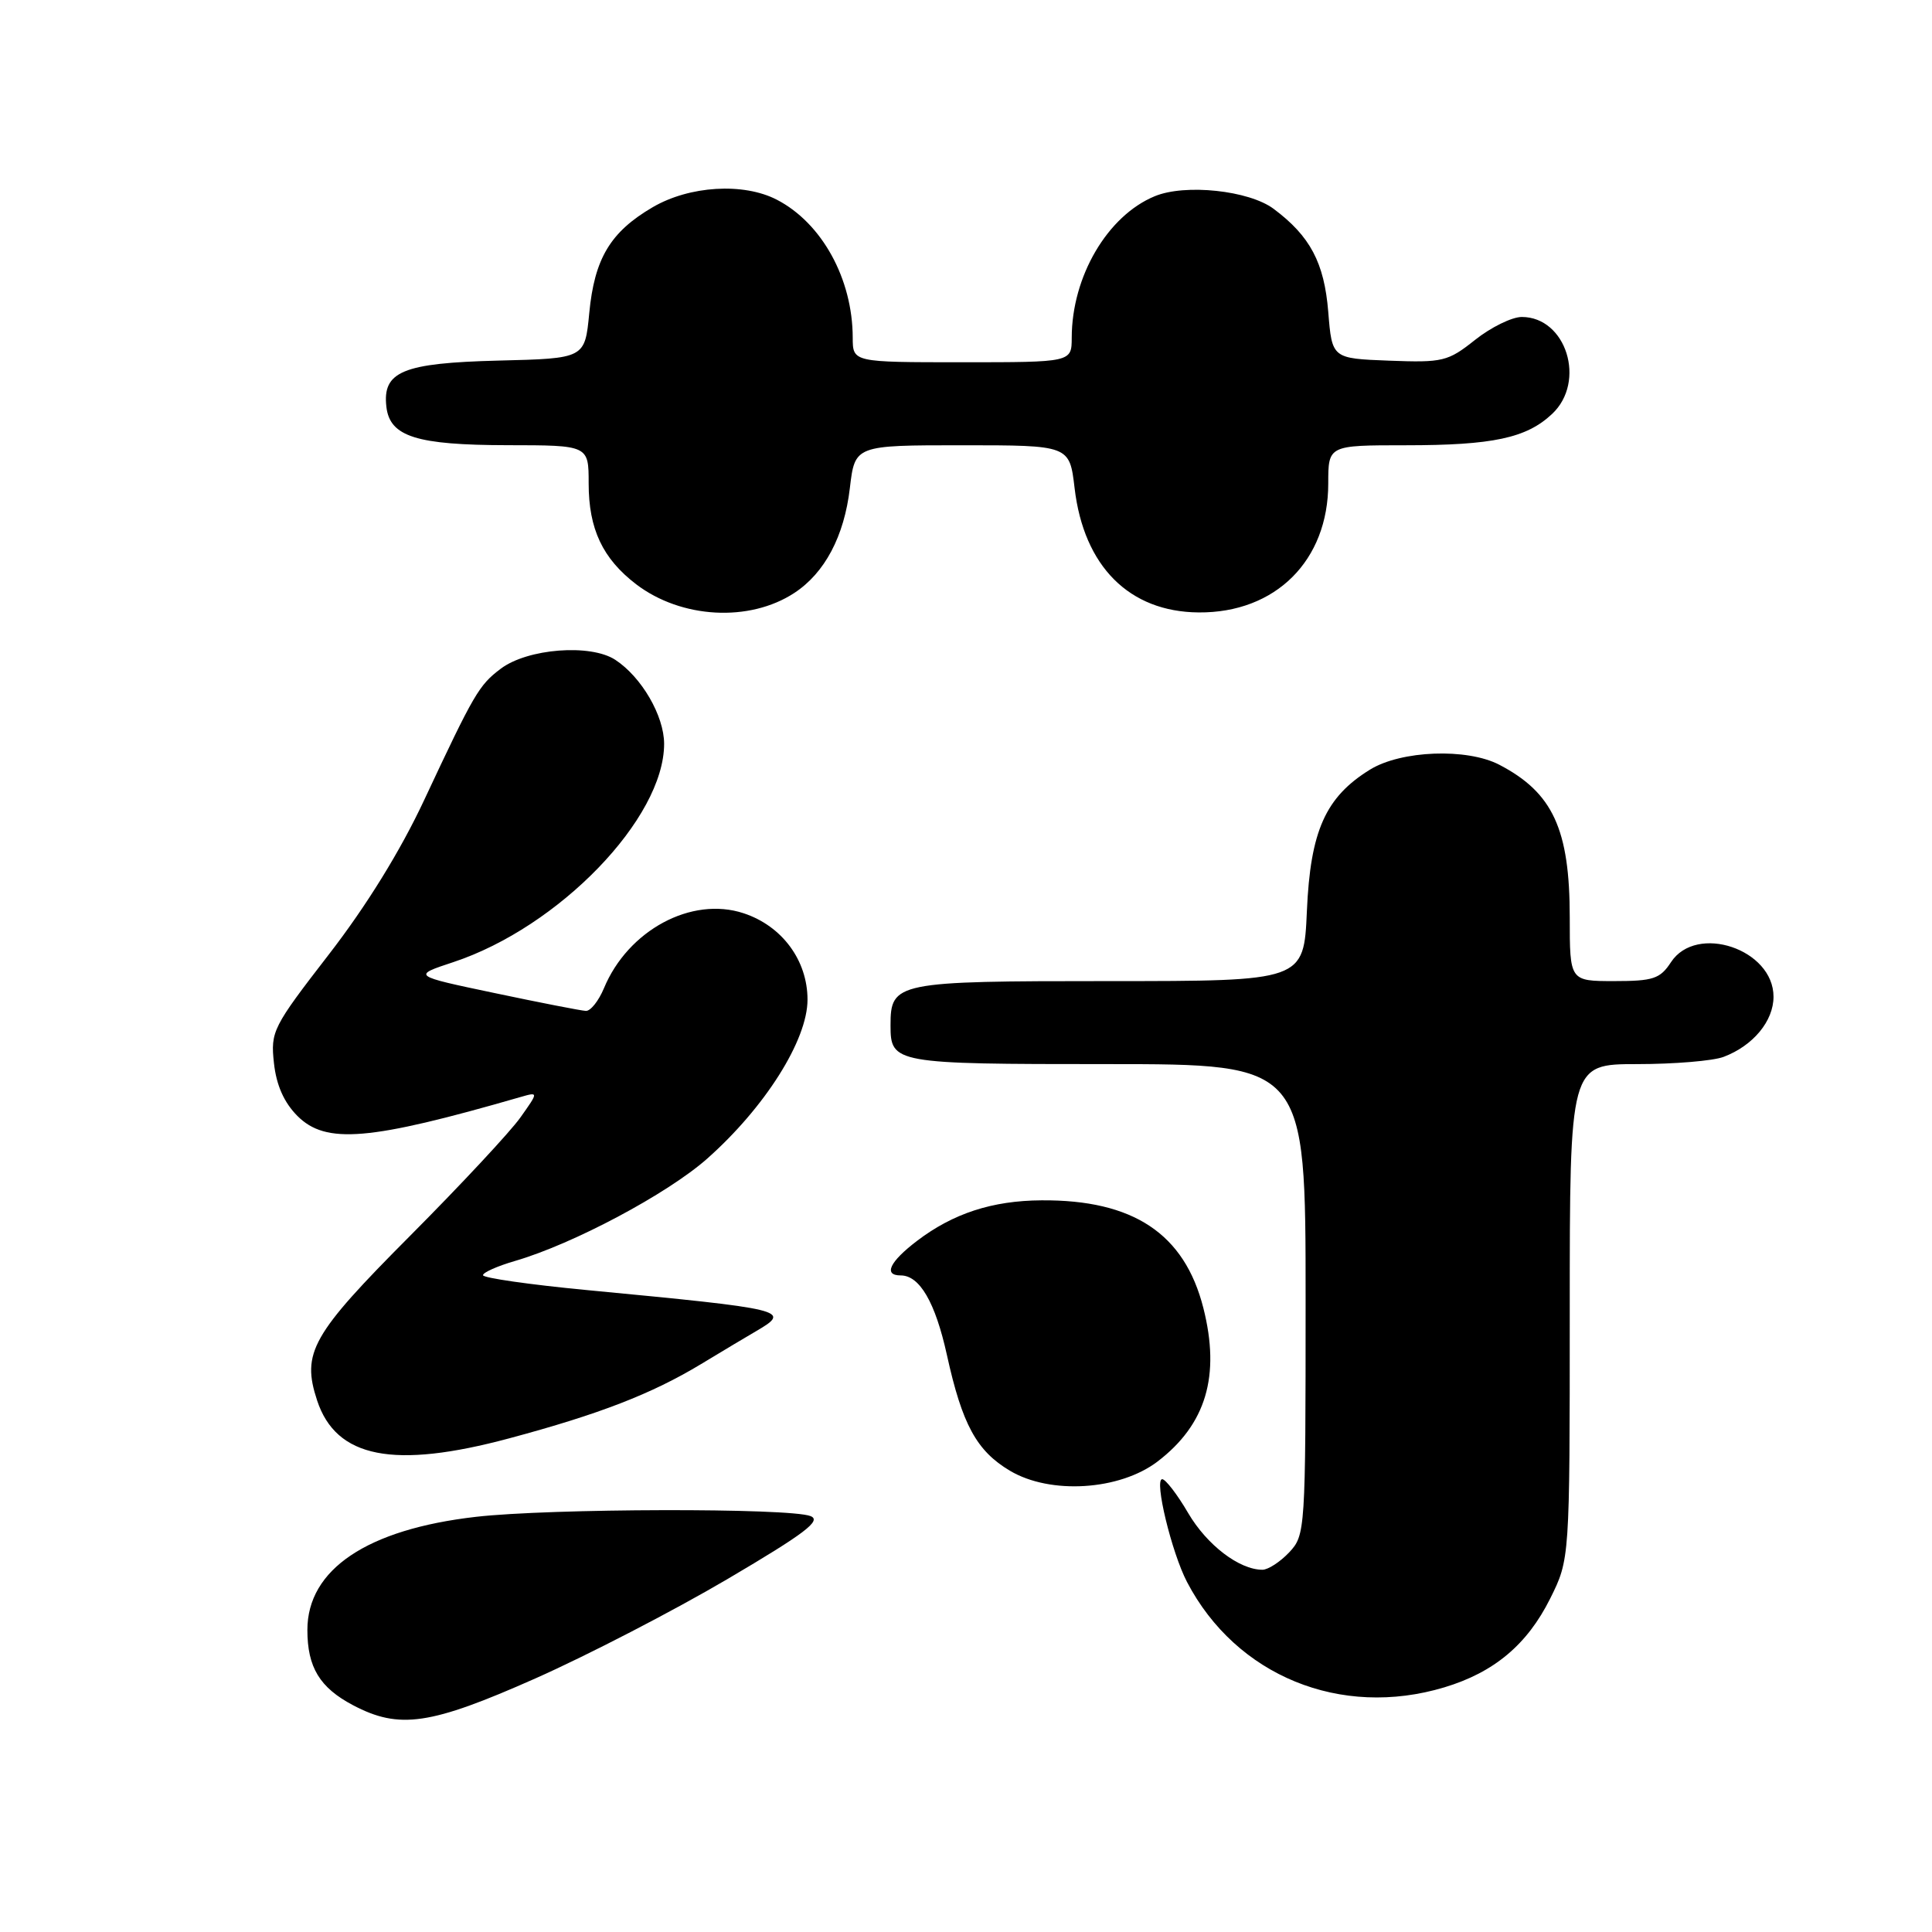 <?xml version="1.0" encoding="UTF-8" standalone="no"?>
<!DOCTYPE svg PUBLIC "-//W3C//DTD SVG 1.1//EN" "http://www.w3.org/Graphics/SVG/1.1/DTD/svg11.dtd" >
<svg xmlns="http://www.w3.org/2000/svg" xmlns:xlink="http://www.w3.org/1999/xlink" version="1.1" viewBox="0 0 256 256">
 <g >
 <path fill="currentColor"
d=" M 70.92 222.41 C 77.84 219.34 89.30 213.41 96.40 209.23 C 106.67 203.18 108.91 201.48 107.40 200.89 C 104.60 199.79 72.85 199.86 63.05 200.99 C 48.64 202.64 40.73 207.96 40.73 215.98 C 40.73 220.92 42.36 223.62 46.78 225.95 C 52.91 229.18 57.02 228.58 70.92 222.41 Z  M 191.39 223.58 C 197.97 221.60 202.36 217.92 205.40 211.83 C 208.00 206.61 208.00 206.61 208.00 173.80 C 208.00 141.00 208.00 141.00 216.93 141.00 C 221.85 141.00 227.01 140.57 228.39 140.04 C 232.30 138.56 235.00 135.30 235.00 132.07 C 235.00 125.77 224.79 122.34 221.41 127.50 C 219.97 129.70 219.06 130.00 213.88 130.00 C 208.00 130.00 208.00 130.00 208.00 121.57 C 208.00 109.87 205.76 105.03 198.66 101.33 C 194.37 99.10 185.66 99.43 181.53 101.98 C 175.63 105.62 173.63 110.11 173.17 120.71 C 172.76 130.00 172.76 130.00 146.95 130.00 C 118.70 130.00 118.00 130.14 118.00 135.87 C 118.00 140.91 118.48 141.00 146.70 141.00 C 173.00 141.00 173.00 141.00 173.00 172.19 C 173.00 202.83 172.96 203.41 170.83 205.69 C 169.63 206.96 168.03 208.00 167.28 208.00 C 164.21 208.00 159.93 204.73 157.44 200.49 C 156.00 198.02 154.44 196.00 154.00 196.00 C 152.90 196.00 155.25 205.73 157.29 209.63 C 163.79 222.06 177.64 227.72 191.39 223.58 Z  M 153.38 193.66 C 159.81 188.75 161.73 182.31 159.45 173.31 C 156.95 163.47 150.17 158.96 138.00 159.05 C 131.47 159.09 126.28 160.79 121.50 164.43 C 117.87 167.20 117.02 169.00 119.35 169.00 C 121.86 169.00 123.93 172.56 125.47 179.54 C 127.50 188.76 129.40 192.25 133.82 194.88 C 139.18 198.07 148.35 197.49 153.38 193.66 Z  M 67.50 190.58 C 79.40 187.39 86.35 184.70 92.89 180.75 C 95.85 178.96 99.14 176.99 100.20 176.38 C 104.92 173.62 104.28 173.47 77.75 170.94 C 70.19 170.22 64.00 169.33 64.00 168.97 C 64.00 168.61 65.91 167.76 68.25 167.08 C 75.92 164.85 88.40 158.21 93.68 153.55 C 101.35 146.76 107.00 137.83 107.00 132.46 C 107.00 127.25 103.63 122.69 98.53 121.01 C 91.63 118.73 83.21 123.26 80.02 130.96 C 79.32 132.63 78.25 133.98 77.63 133.95 C 77.01 133.92 71.57 132.86 65.56 131.59 C 54.61 129.29 54.61 129.29 60.06 127.49 C 74.08 122.85 88.01 108.43 88.00 98.55 C 87.99 94.84 85.01 89.71 81.53 87.43 C 78.25 85.28 69.90 85.93 66.35 88.61 C 63.46 90.79 62.84 91.85 56.21 106.00 C 53.05 112.76 48.53 120.07 43.55 126.50 C 36.13 136.10 35.84 136.67 36.30 140.87 C 36.62 143.81 37.64 146.09 39.41 147.87 C 43.19 151.64 48.90 151.16 68.94 145.37 C 71.37 144.67 71.37 144.67 68.95 148.08 C 67.62 149.96 61.05 157.01 54.35 163.74 C 41.28 176.86 39.94 179.25 42.02 185.57 C 44.54 193.20 52.16 194.70 67.50 190.58 Z  M 105.25 78.57 C 109.28 75.93 111.86 71.07 112.61 64.68 C 113.28 59.00 113.28 59.00 127.50 59.00 C 141.72 59.00 141.72 59.00 142.39 64.68 C 143.61 75.04 149.63 81.08 158.83 81.15 C 169.02 81.23 176.00 74.28 176.00 64.07 C 176.00 59.00 176.00 59.00 186.26 59.00 C 197.80 59.00 202.26 58.05 205.66 54.85 C 210.22 50.57 207.54 42.00 201.64 42.00 C 200.34 42.00 197.55 43.37 195.45 45.04 C 191.85 47.90 191.19 48.06 184.06 47.79 C 176.50 47.50 176.50 47.50 176.00 41.32 C 175.47 34.81 173.61 31.29 168.76 27.67 C 165.49 25.23 157.04 24.33 153.01 26.00 C 146.74 28.59 142.02 36.64 142.01 44.75 C 142.00 48.00 142.00 48.00 127.50 48.00 C 113.00 48.00 113.00 48.00 112.99 44.75 C 112.98 36.96 108.91 29.55 102.93 26.46 C 98.50 24.17 91.35 24.61 86.48 27.46 C 80.87 30.74 78.77 34.26 78.08 41.48 C 77.50 47.50 77.50 47.50 66.04 47.78 C 53.36 48.10 50.65 49.22 51.20 53.92 C 51.66 57.86 55.20 58.97 67.25 58.99 C 78.00 59.00 78.00 59.00 78.00 64.05 C 78.00 70.10 79.85 74.02 84.31 77.43 C 90.28 81.97 99.30 82.47 105.25 78.57 Z "/>
</g>
</svg>